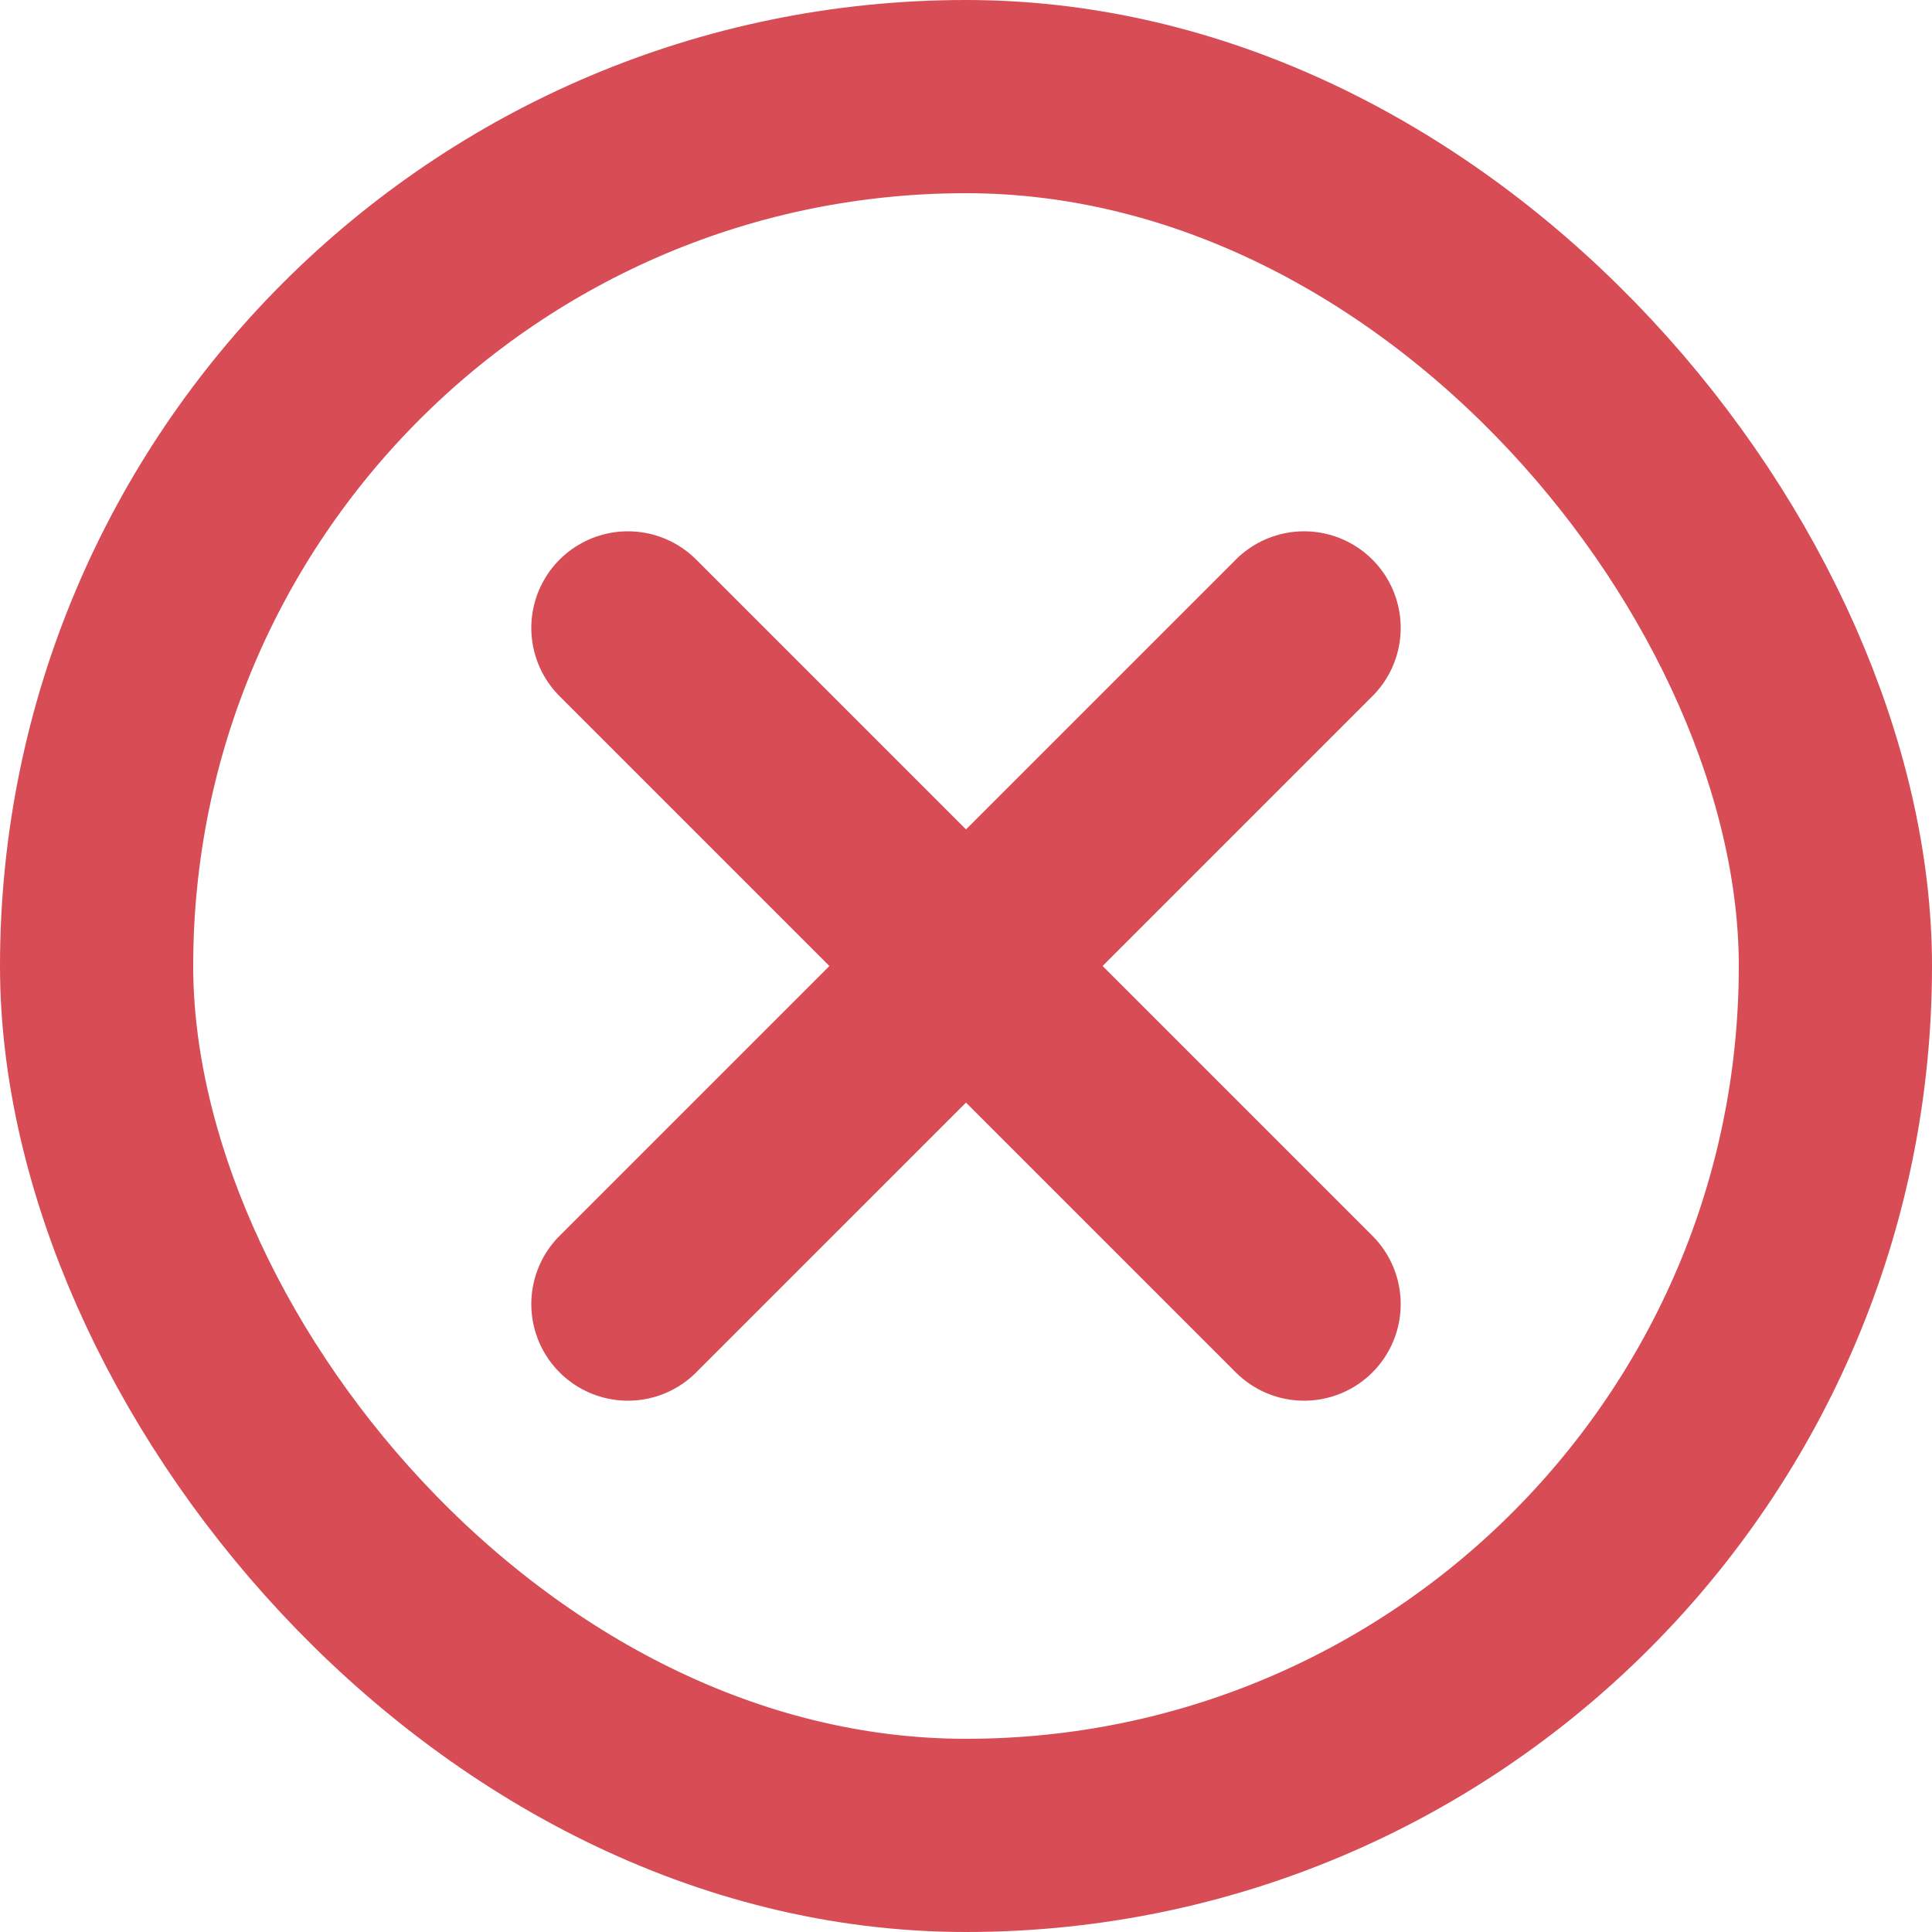 <svg width="20" height="20" viewBox="0 0 20 20" fill="none" xmlns="http://www.w3.org/2000/svg">
<rect x="1" y="1" width="18" height="18" rx="9" stroke="#D74C55" stroke-width="2"/>
<path d="M6.5 6.5L13.5 13.5" stroke="#D74C55" stroke-width="2" stroke-linecap="round"/>
<path d="M6.5 13.5L13.5 6.5" stroke="#D74C55" stroke-width="2" stroke-linecap="round"/>
</svg>
